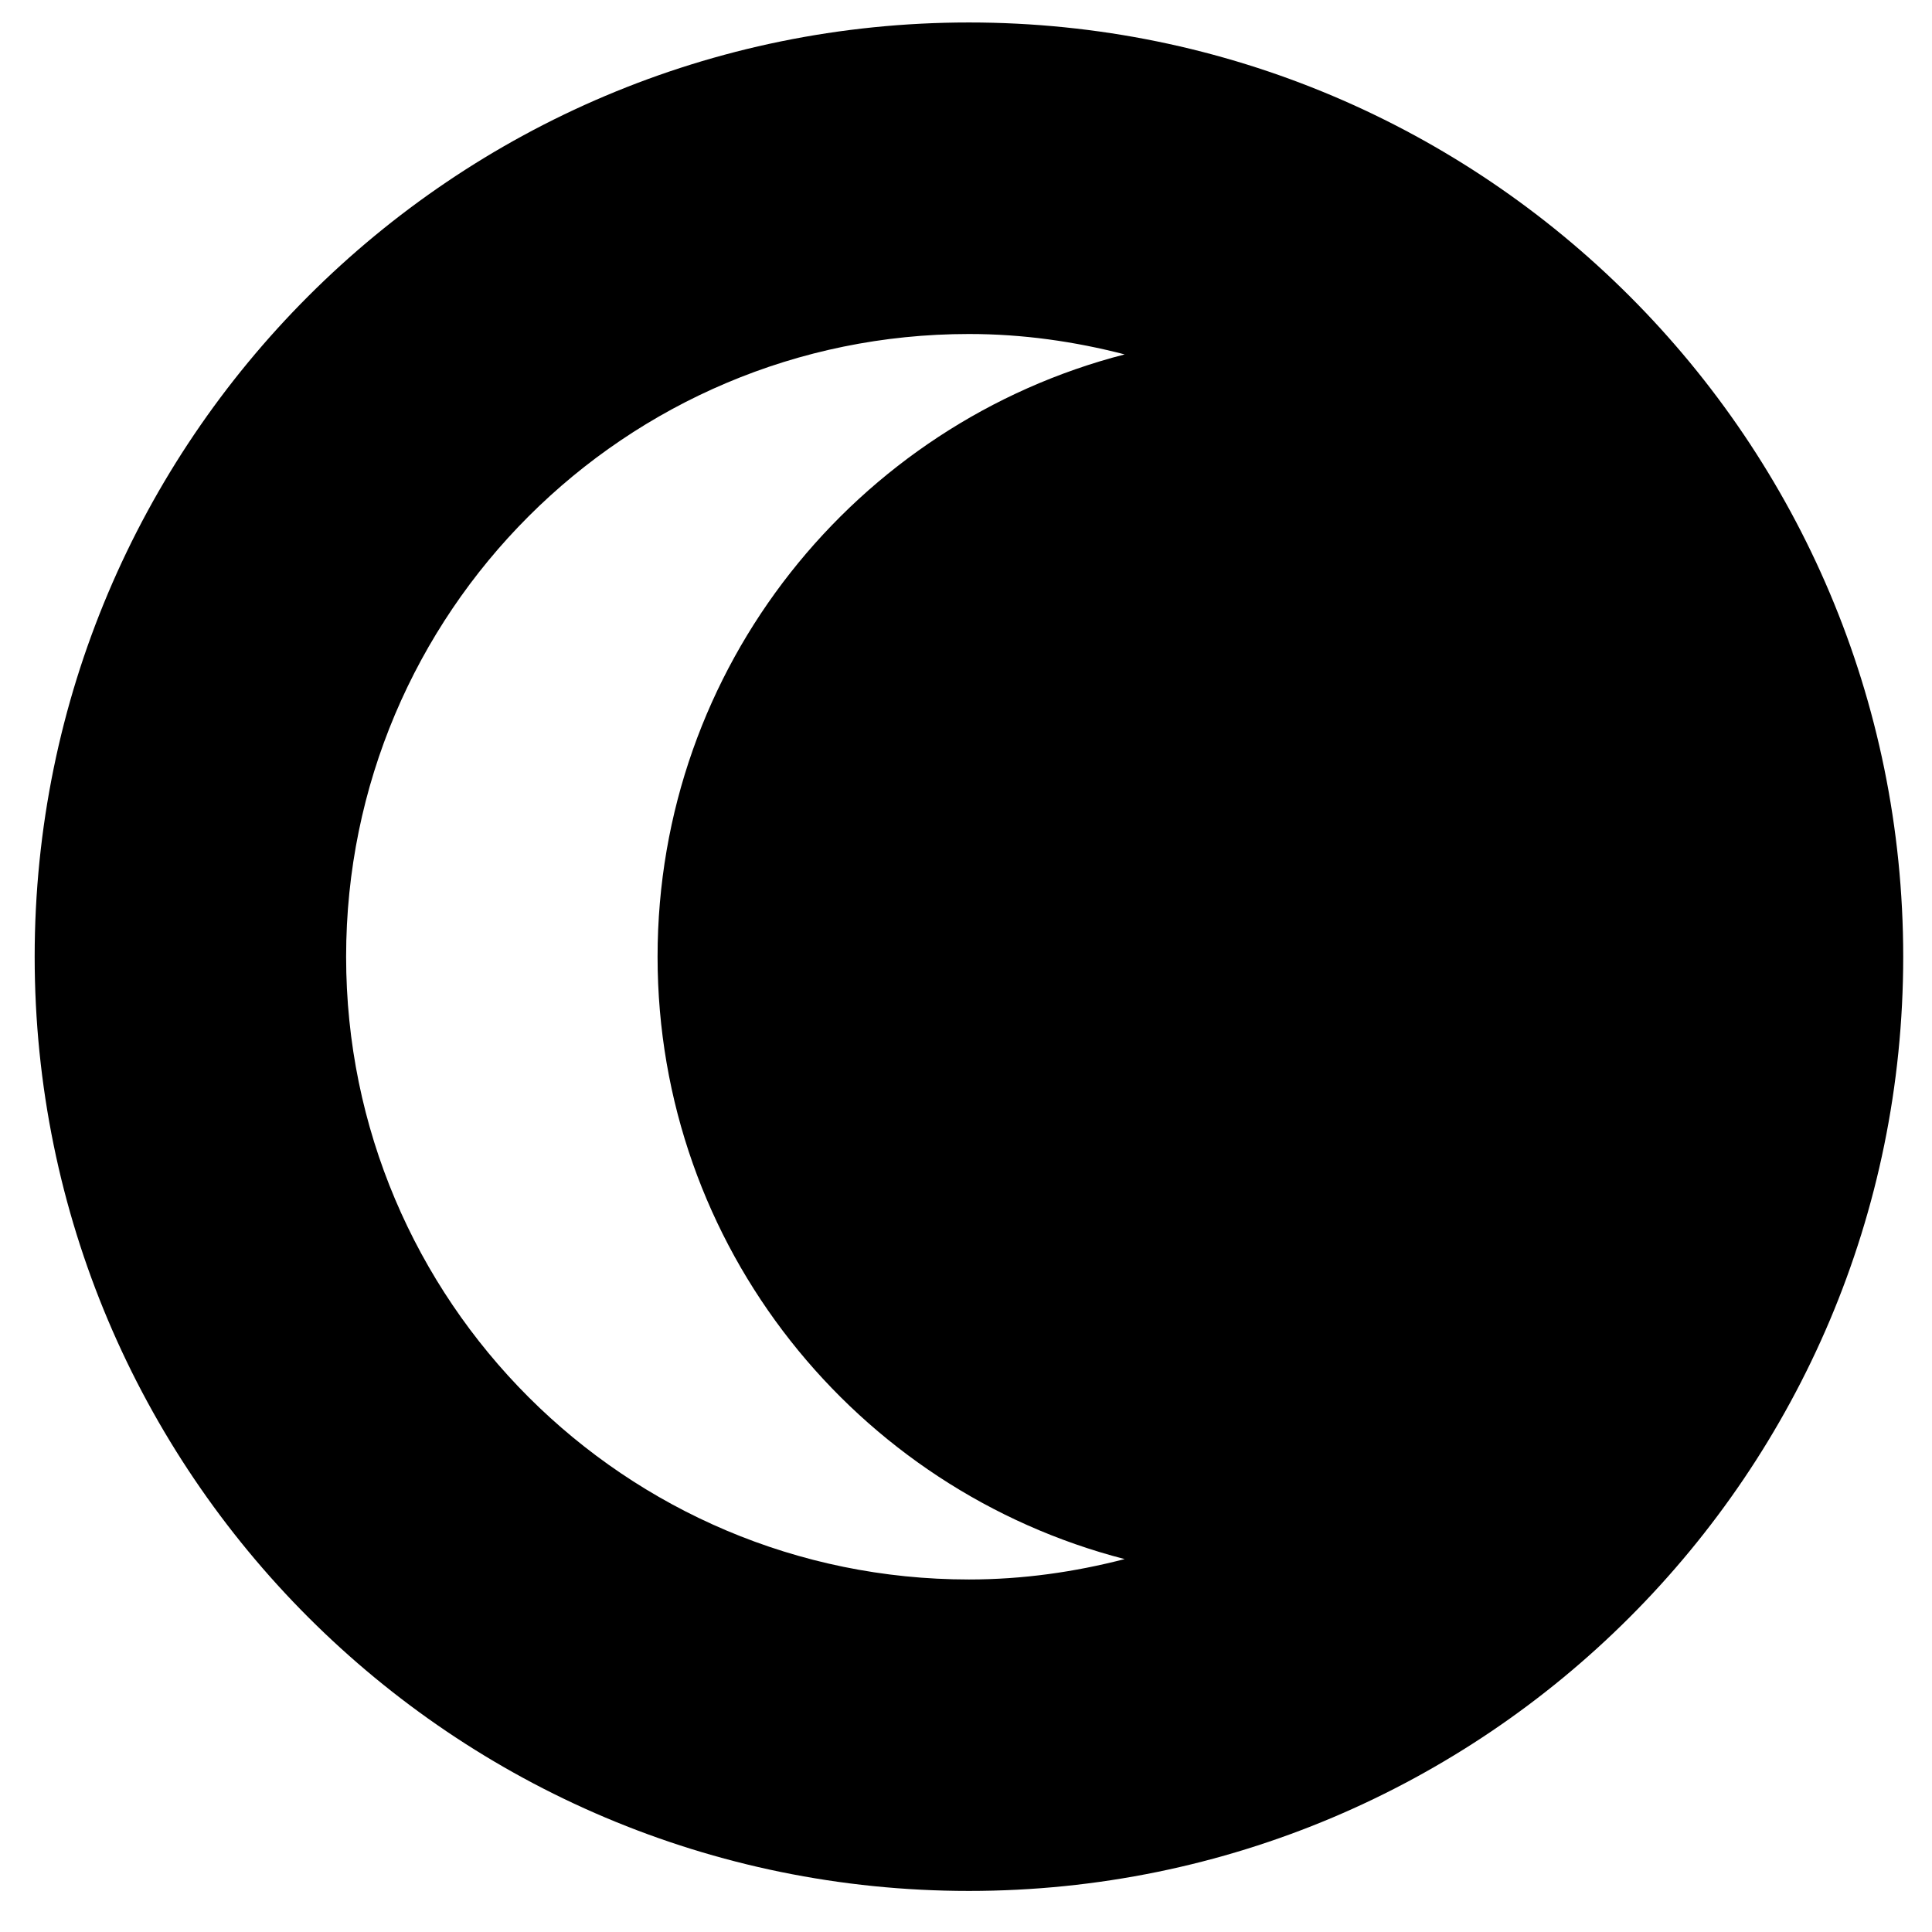 <?xml version="1.0" encoding="UTF-8" standalone="no"?>
<!-- Generator: Adobe Illustrator 15.1.0, SVG Export Plug-In . SVG Version: 6.00 Build 0)  -->

<svg
   xmlns:dc="http://purl.org/dc/elements/1.1/"
   xmlns:cc="http://creativecommons.org/ns#"
   xmlns:rdf="http://www.w3.org/1999/02/22-rdf-syntax-ns#"
   xmlns:svg="http://www.w3.org/2000/svg"
   xmlns="http://www.w3.org/2000/svg"
   xmlns:sodipodi="http://sodipodi.sourceforge.net/DTD/sodipodi-0.dtd"
   xmlns:inkscape="http://www.inkscape.org/namespaces/inkscape"
   version="1.1"
   id="Layer_1"
   x="0px"
   y="0px"
   width="512"
   height="512"
   viewBox="0 0 512 512"
   enable-background="new 0 0 100 100"
   xml:space="preserve"
   sodipodi:docname="Moon-Waning-Crescent.svg"
   inkscape:version="0.92.1 r15371"><defs
     id="defs7" /><sodipodi:namedview
     pagecolor="#ffffff"
     bordercolor="#666666"
     borderopacity="1"
     objecttolerance="10"
     gridtolerance="10"
     guidetolerance="10"
     inkscape:pageopacity="0"
     inkscape:pageshadow="2"
     inkscape:window-width="1680"
     inkscape:window-height="991"
     id="namedview5"
     showgrid="false"
     inkscape:zoom="2.36"
     inkscape:cx="-2.5423729"
     inkscape:cy="100.84746"
     inkscape:window-x="0"
     inkscape:window-y="0"
     inkscape:window-maximized="1"
     inkscape:current-layer="Layer_1" /><path
     d="M 256.779,501.117 C 120.056,501.117 9.188,390.29 9.188,253.546 9.188,116.802 120.056,5.955 256.779,5.955 393.523,5.955 504.371,116.802 504.371,253.546 504.371,390.29 393.523,501.117 256.779,501.117 Z M 298.048,93.919 c -13.227,-3.425 -26.99,-5.406 -41.269,-5.406 -91.142,0 -165.054,73.871 -165.054,165.033 0,91.163 73.912,165.033 165.054,165.033 14.279,0 28.042,-1.981 41.269,-5.406 -71.147,-18.344 -123.785,-82.744 -123.785,-159.627 0,-76.884 52.638,-141.304 123.785,-159.627 z"
     id="path2"
     inkscape:connector-curvature="0"
     style="clip-rule:evenodd;fill-rule:evenodd;stroke-width:20.634" /></svg>